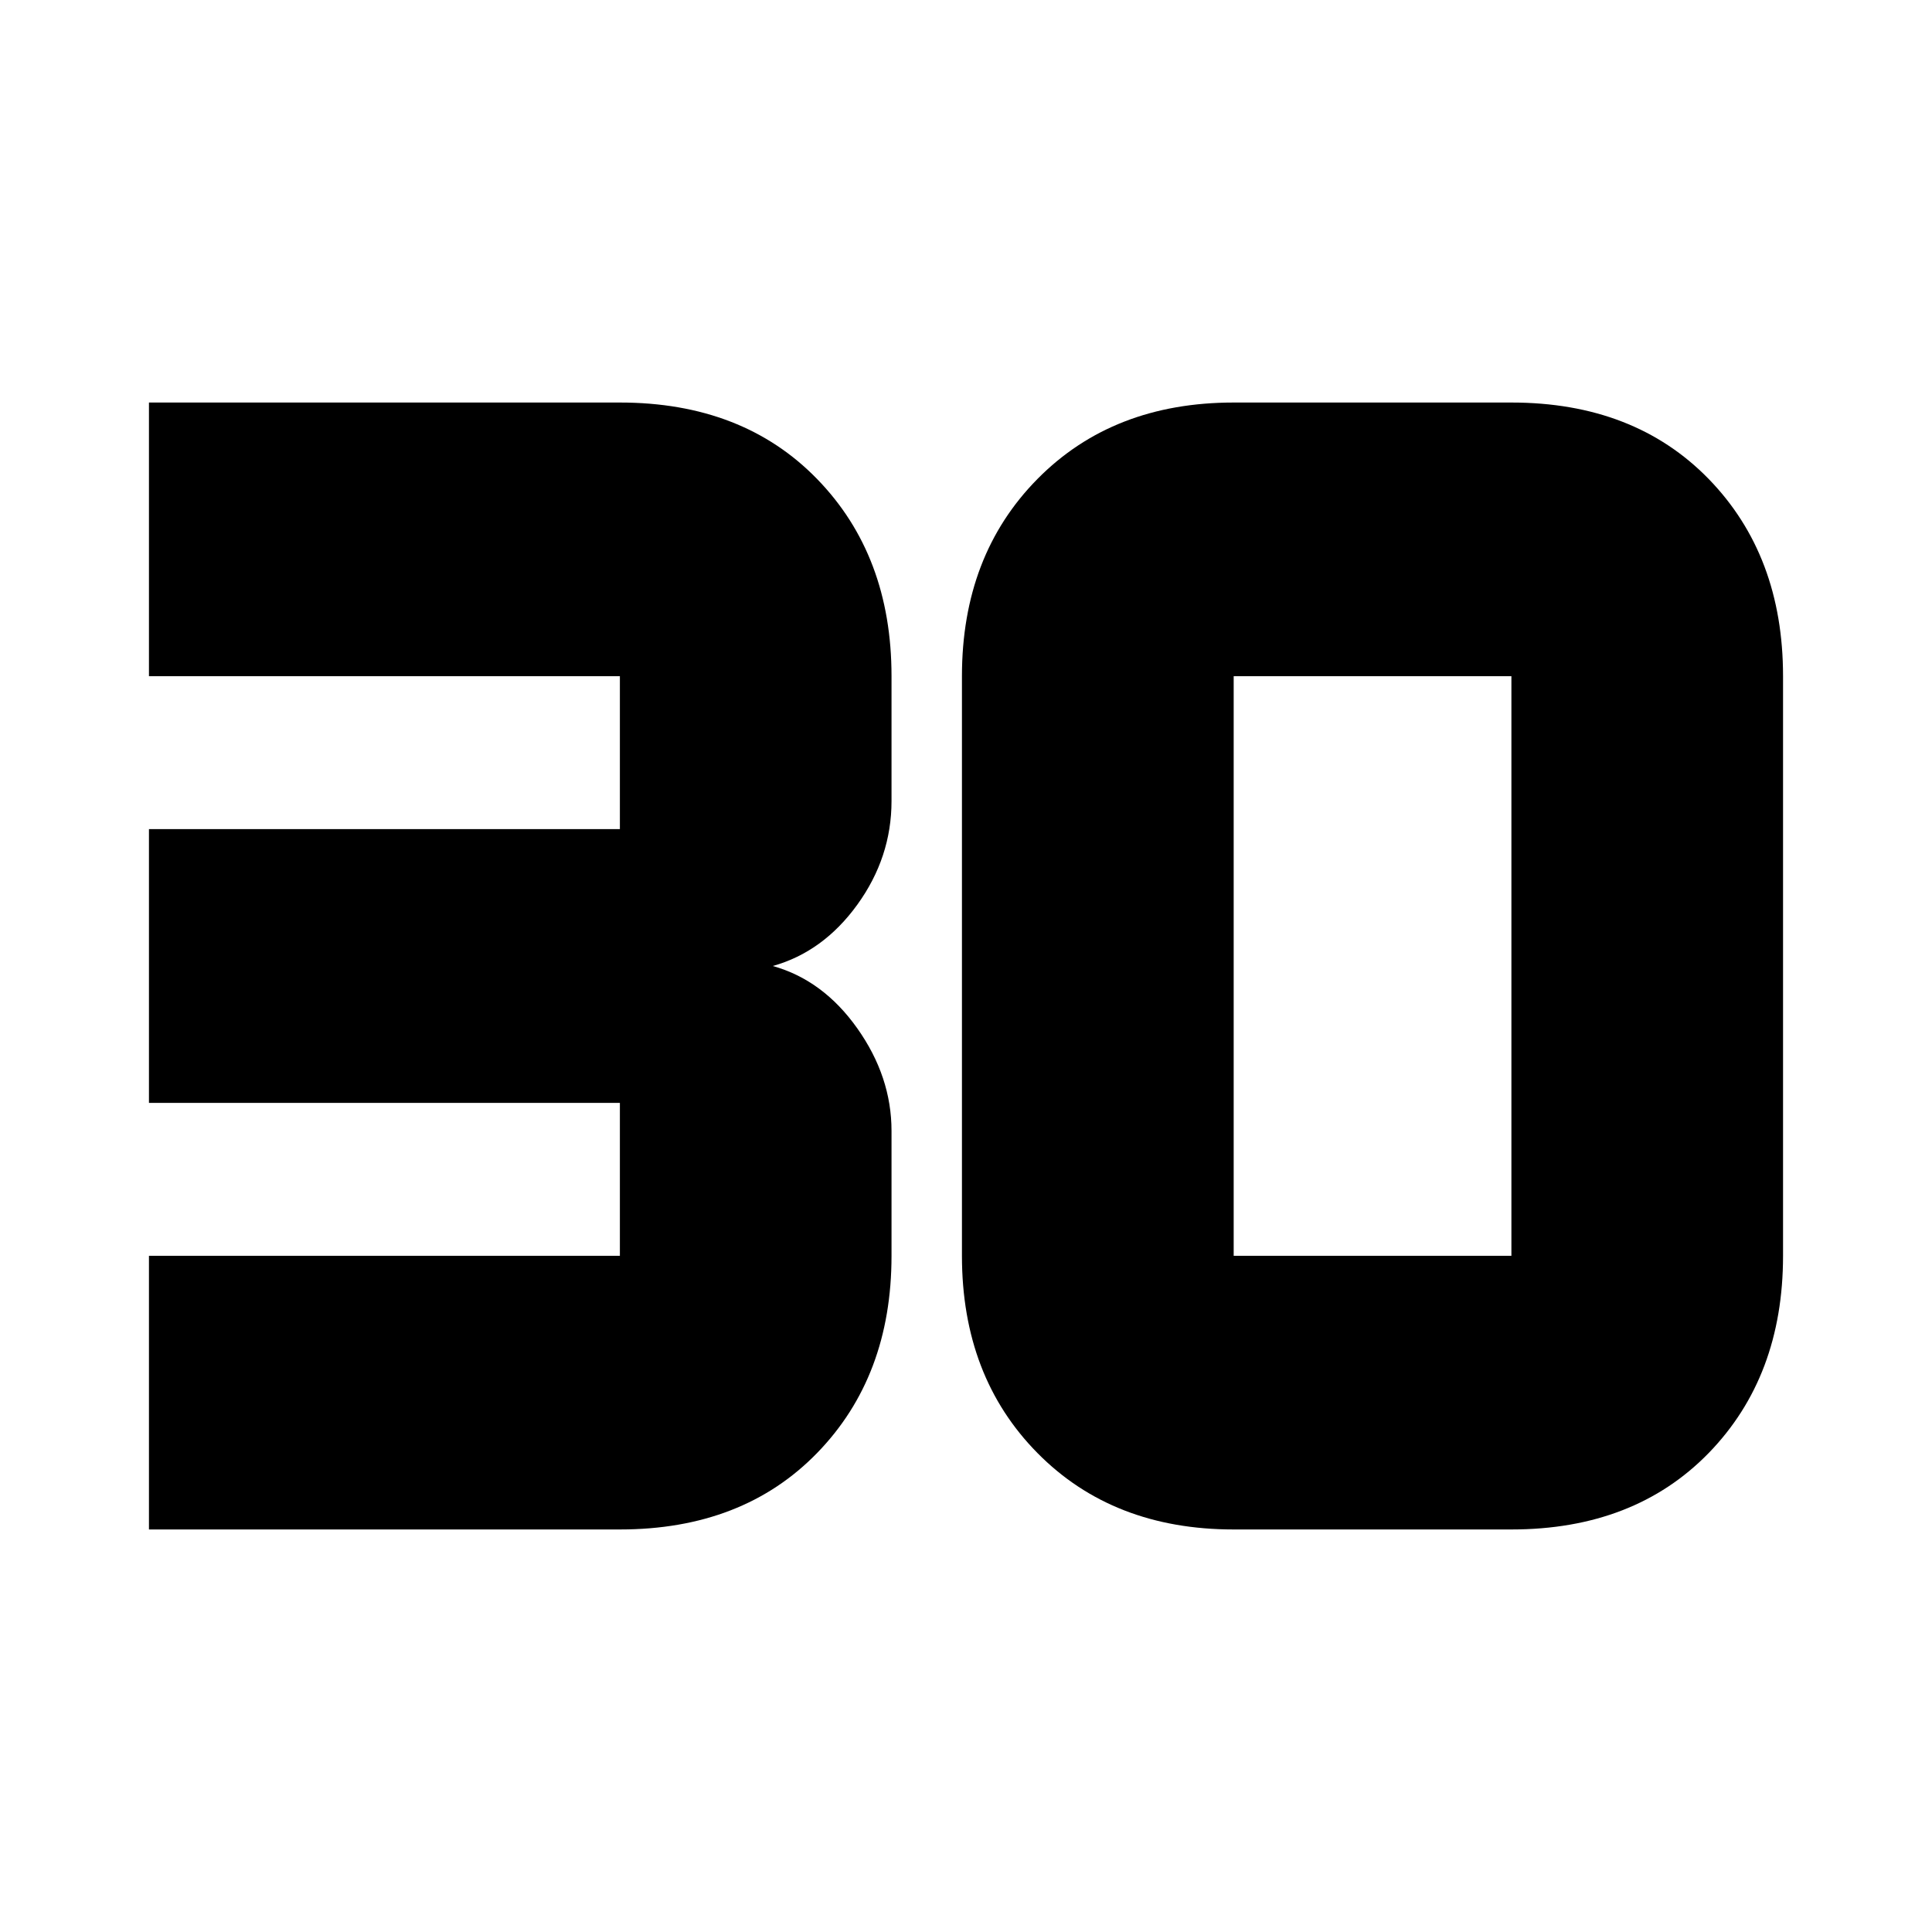 <svg xmlns="http://www.w3.org/2000/svg" height="20" width="20"><path d="M1.542 15.833V13H6.417Q6.417 13 6.417 13Q6.417 13 6.417 13V11.417Q6.417 11.417 6.417 11.417Q6.417 11.417 6.417 11.417H1.542V8.583H6.417Q6.417 8.583 6.417 8.583Q6.417 8.583 6.417 8.583V7Q6.417 7 6.417 7Q6.417 7 6.417 7H1.542V4.167H6.417Q7.688 4.167 8.458 4.958Q9.229 5.75 9.229 7V8.292Q9.229 8.875 8.875 9.365Q8.521 9.854 8 10Q8.521 10.146 8.875 10.646Q9.229 11.146 9.229 11.708V13Q9.229 14.25 8.458 15.042Q7.688 15.833 6.417 15.833ZM12.771 13H15.646Q15.646 13 15.646 13Q15.646 13 15.646 13V7Q15.646 7 15.646 7Q15.646 7 15.646 7H12.771Q12.771 7 12.771 7Q12.771 7 12.771 7V13Q12.771 13 12.771 13Q12.771 13 12.771 13ZM12.771 15.833Q11.521 15.833 10.74 15.042Q9.958 14.25 9.958 13V7Q9.958 5.75 10.74 4.958Q11.521 4.167 12.771 4.167H15.646Q16.917 4.167 17.688 4.958Q18.458 5.75 18.458 7V13Q18.458 14.25 17.688 15.042Q16.917 15.833 15.646 15.833Z"/></svg>